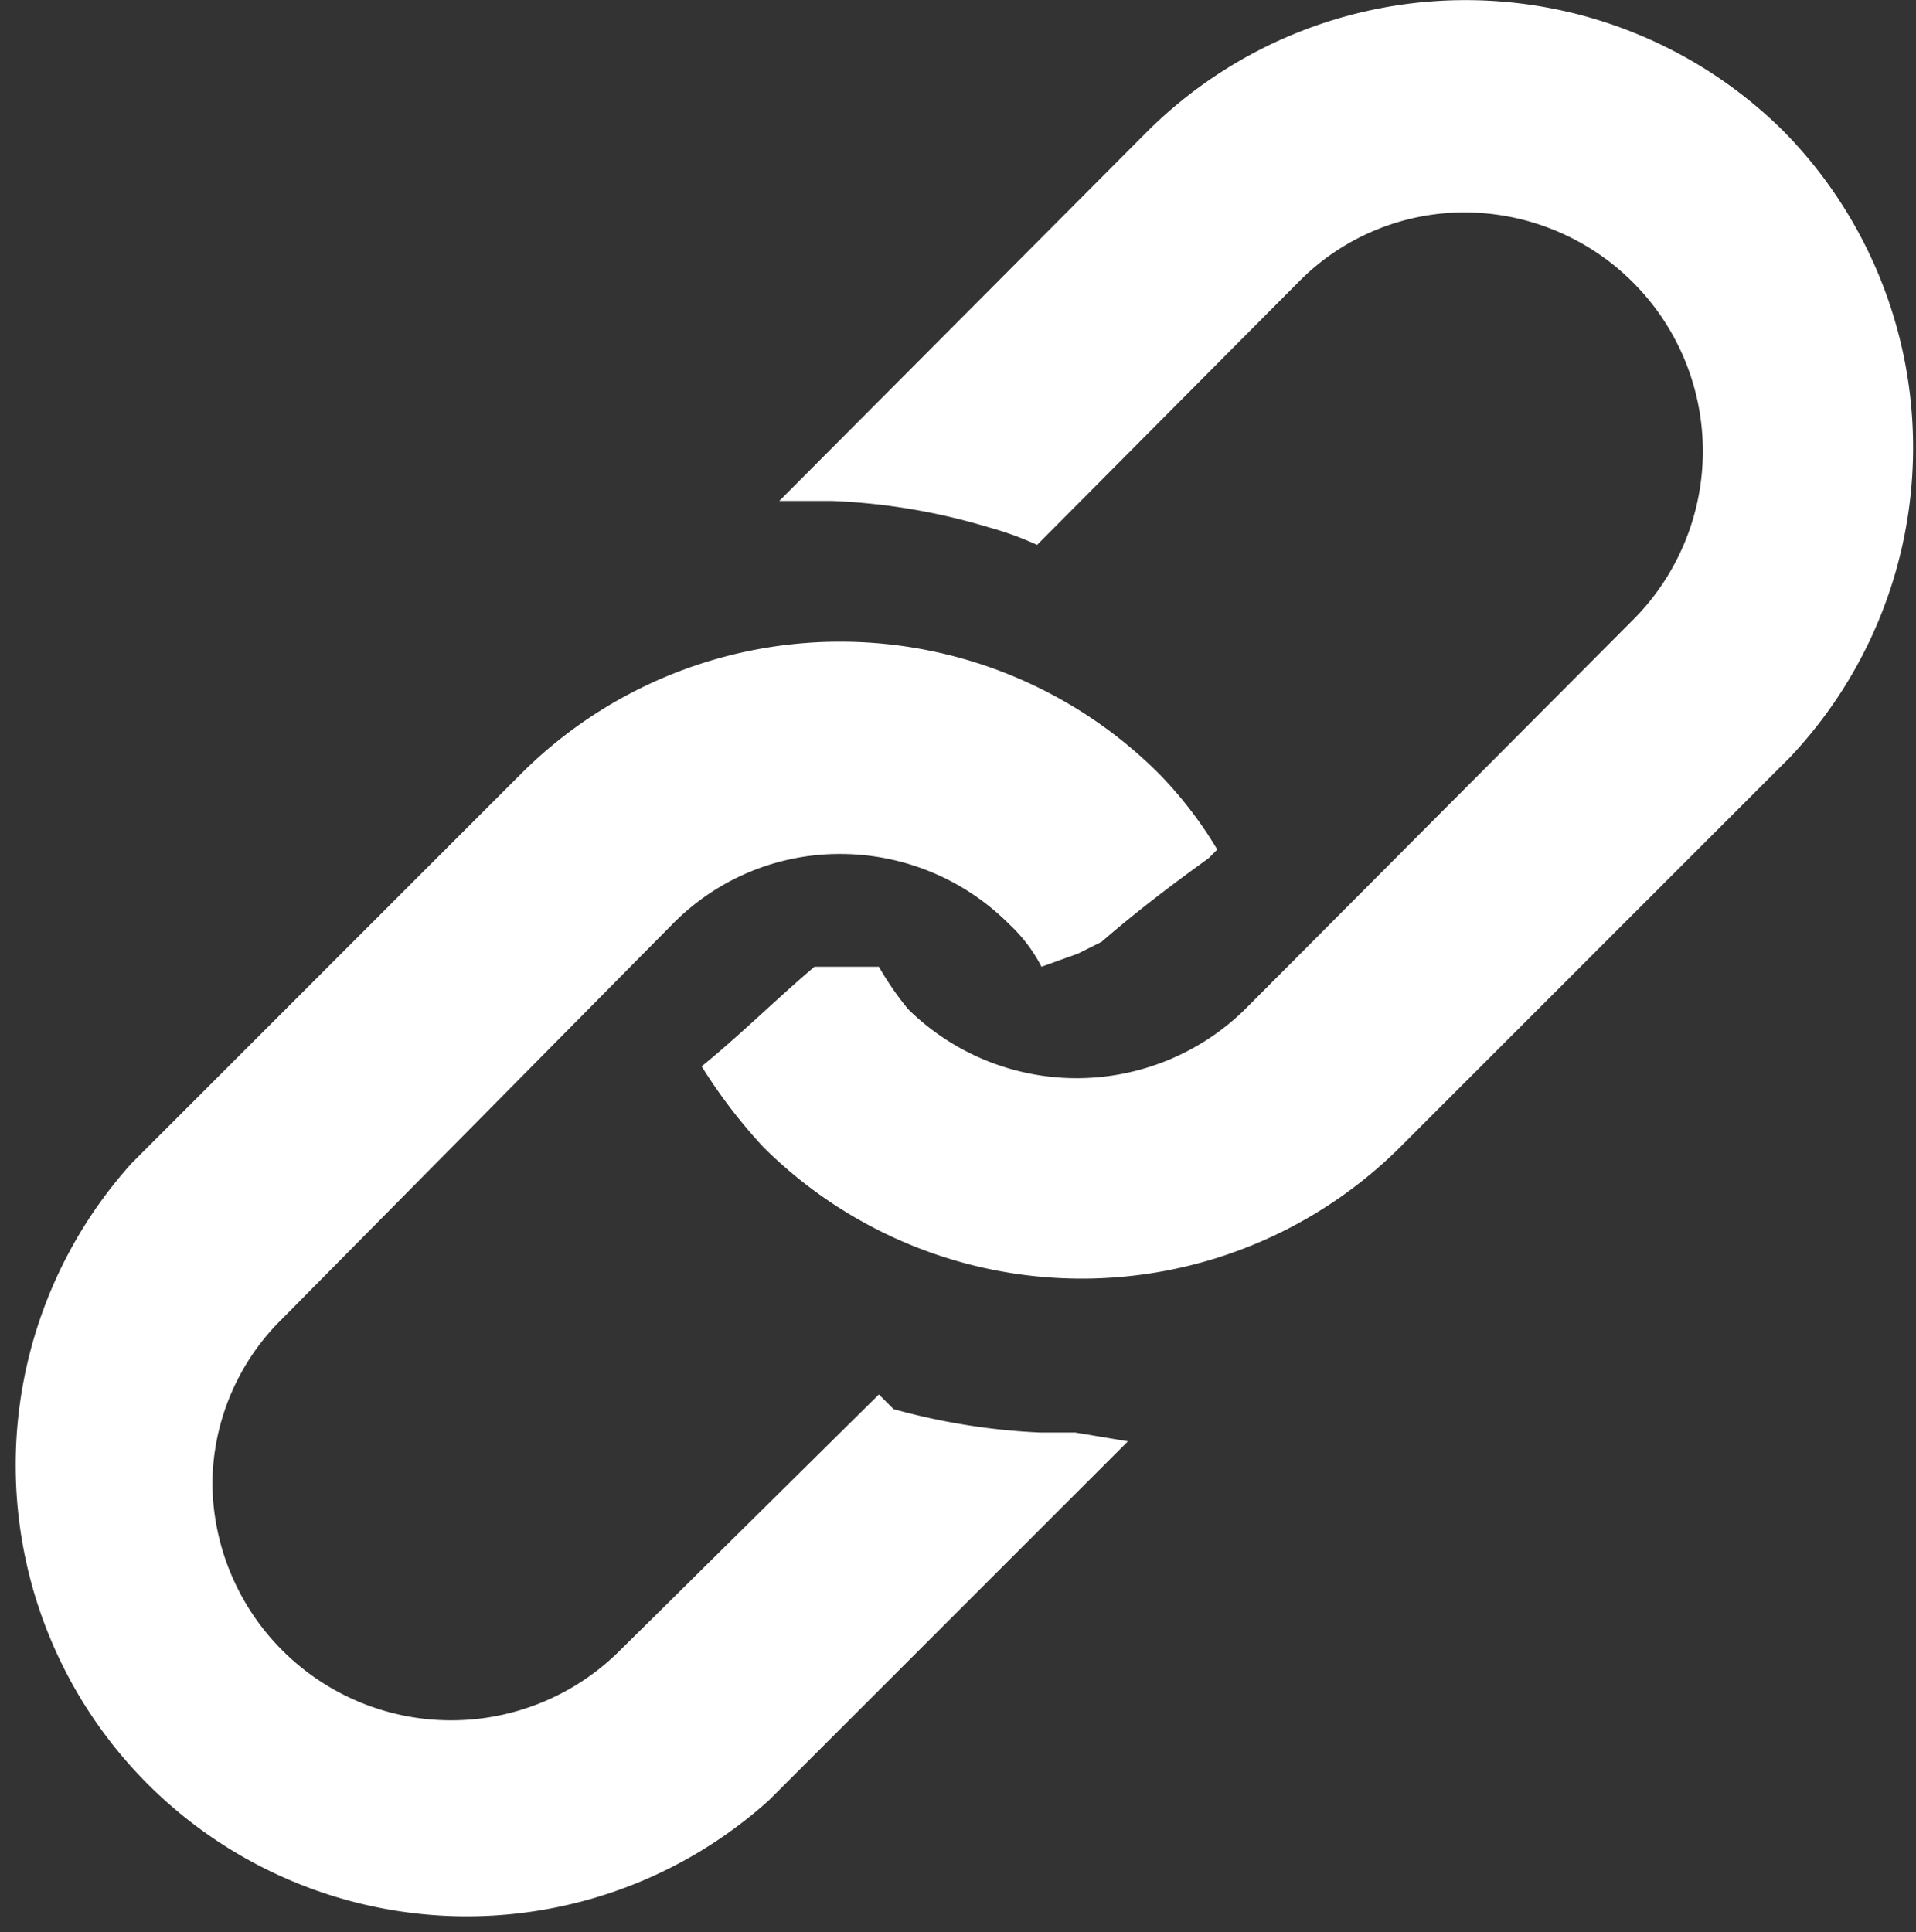 <svg xmlns="http://www.w3.org/2000/svg" width="13.08" height="13.19" viewBox="0 0 13.08 13.19"><rect x="0" y="0" width="13.08" height="13.19" fill="#333333" stroke="none"/><defs><style>.cls-1{fill:#fff;}</style></defs><g id="Layer_2" data-name="Layer 2"><g id="Layer_7" data-name="Layer 7"><path class="cls-1" d="M7.34,9.78l-.24,0h0a4.47,4.47,0,0,1-1-.16L6,9.52,4.23,11.27a1.63,1.63,0,0,1-2.78-1.15A1.59,1.59,0,0,1,1.93,9L4.59,6.31a1.6,1.6,0,0,1,1.15-.48,1.63,1.63,0,0,1,1.15.48,1.06,1.06,0,0,1,.22.29l.25-.09.16-.08c.23-.2.48-.39.73-.57l.06-.06a2.78,2.78,0,0,0-.4-.52,3.08,3.08,0,0,0-4.35,0L.9,7.94a3.08,3.08,0,0,0,4.35,4.35L7.7,9.84Z"/><path class="cls-1" d="M12.18.9A3.08,3.08,0,0,0,7.83.9L5.32,3.42l.36,0a4.28,4.28,0,0,1,1.07.18,2.19,2.19,0,0,1,.33.12L8.86,1.93A1.59,1.59,0,0,1,10,1.45a1.63,1.63,0,0,1,1.15,2.78L8.5,6.89a1.64,1.64,0,0,1-2.3,0A2.09,2.09,0,0,1,6,6.6H5.7l-.14,0c-.26.22-.5.46-.77.68l0,0a3.64,3.64,0,0,0,.42.55,3.08,3.08,0,0,0,4.35,0l2.66-2.66A3.08,3.08,0,0,0,12.18.9Z"/></g></g></svg>